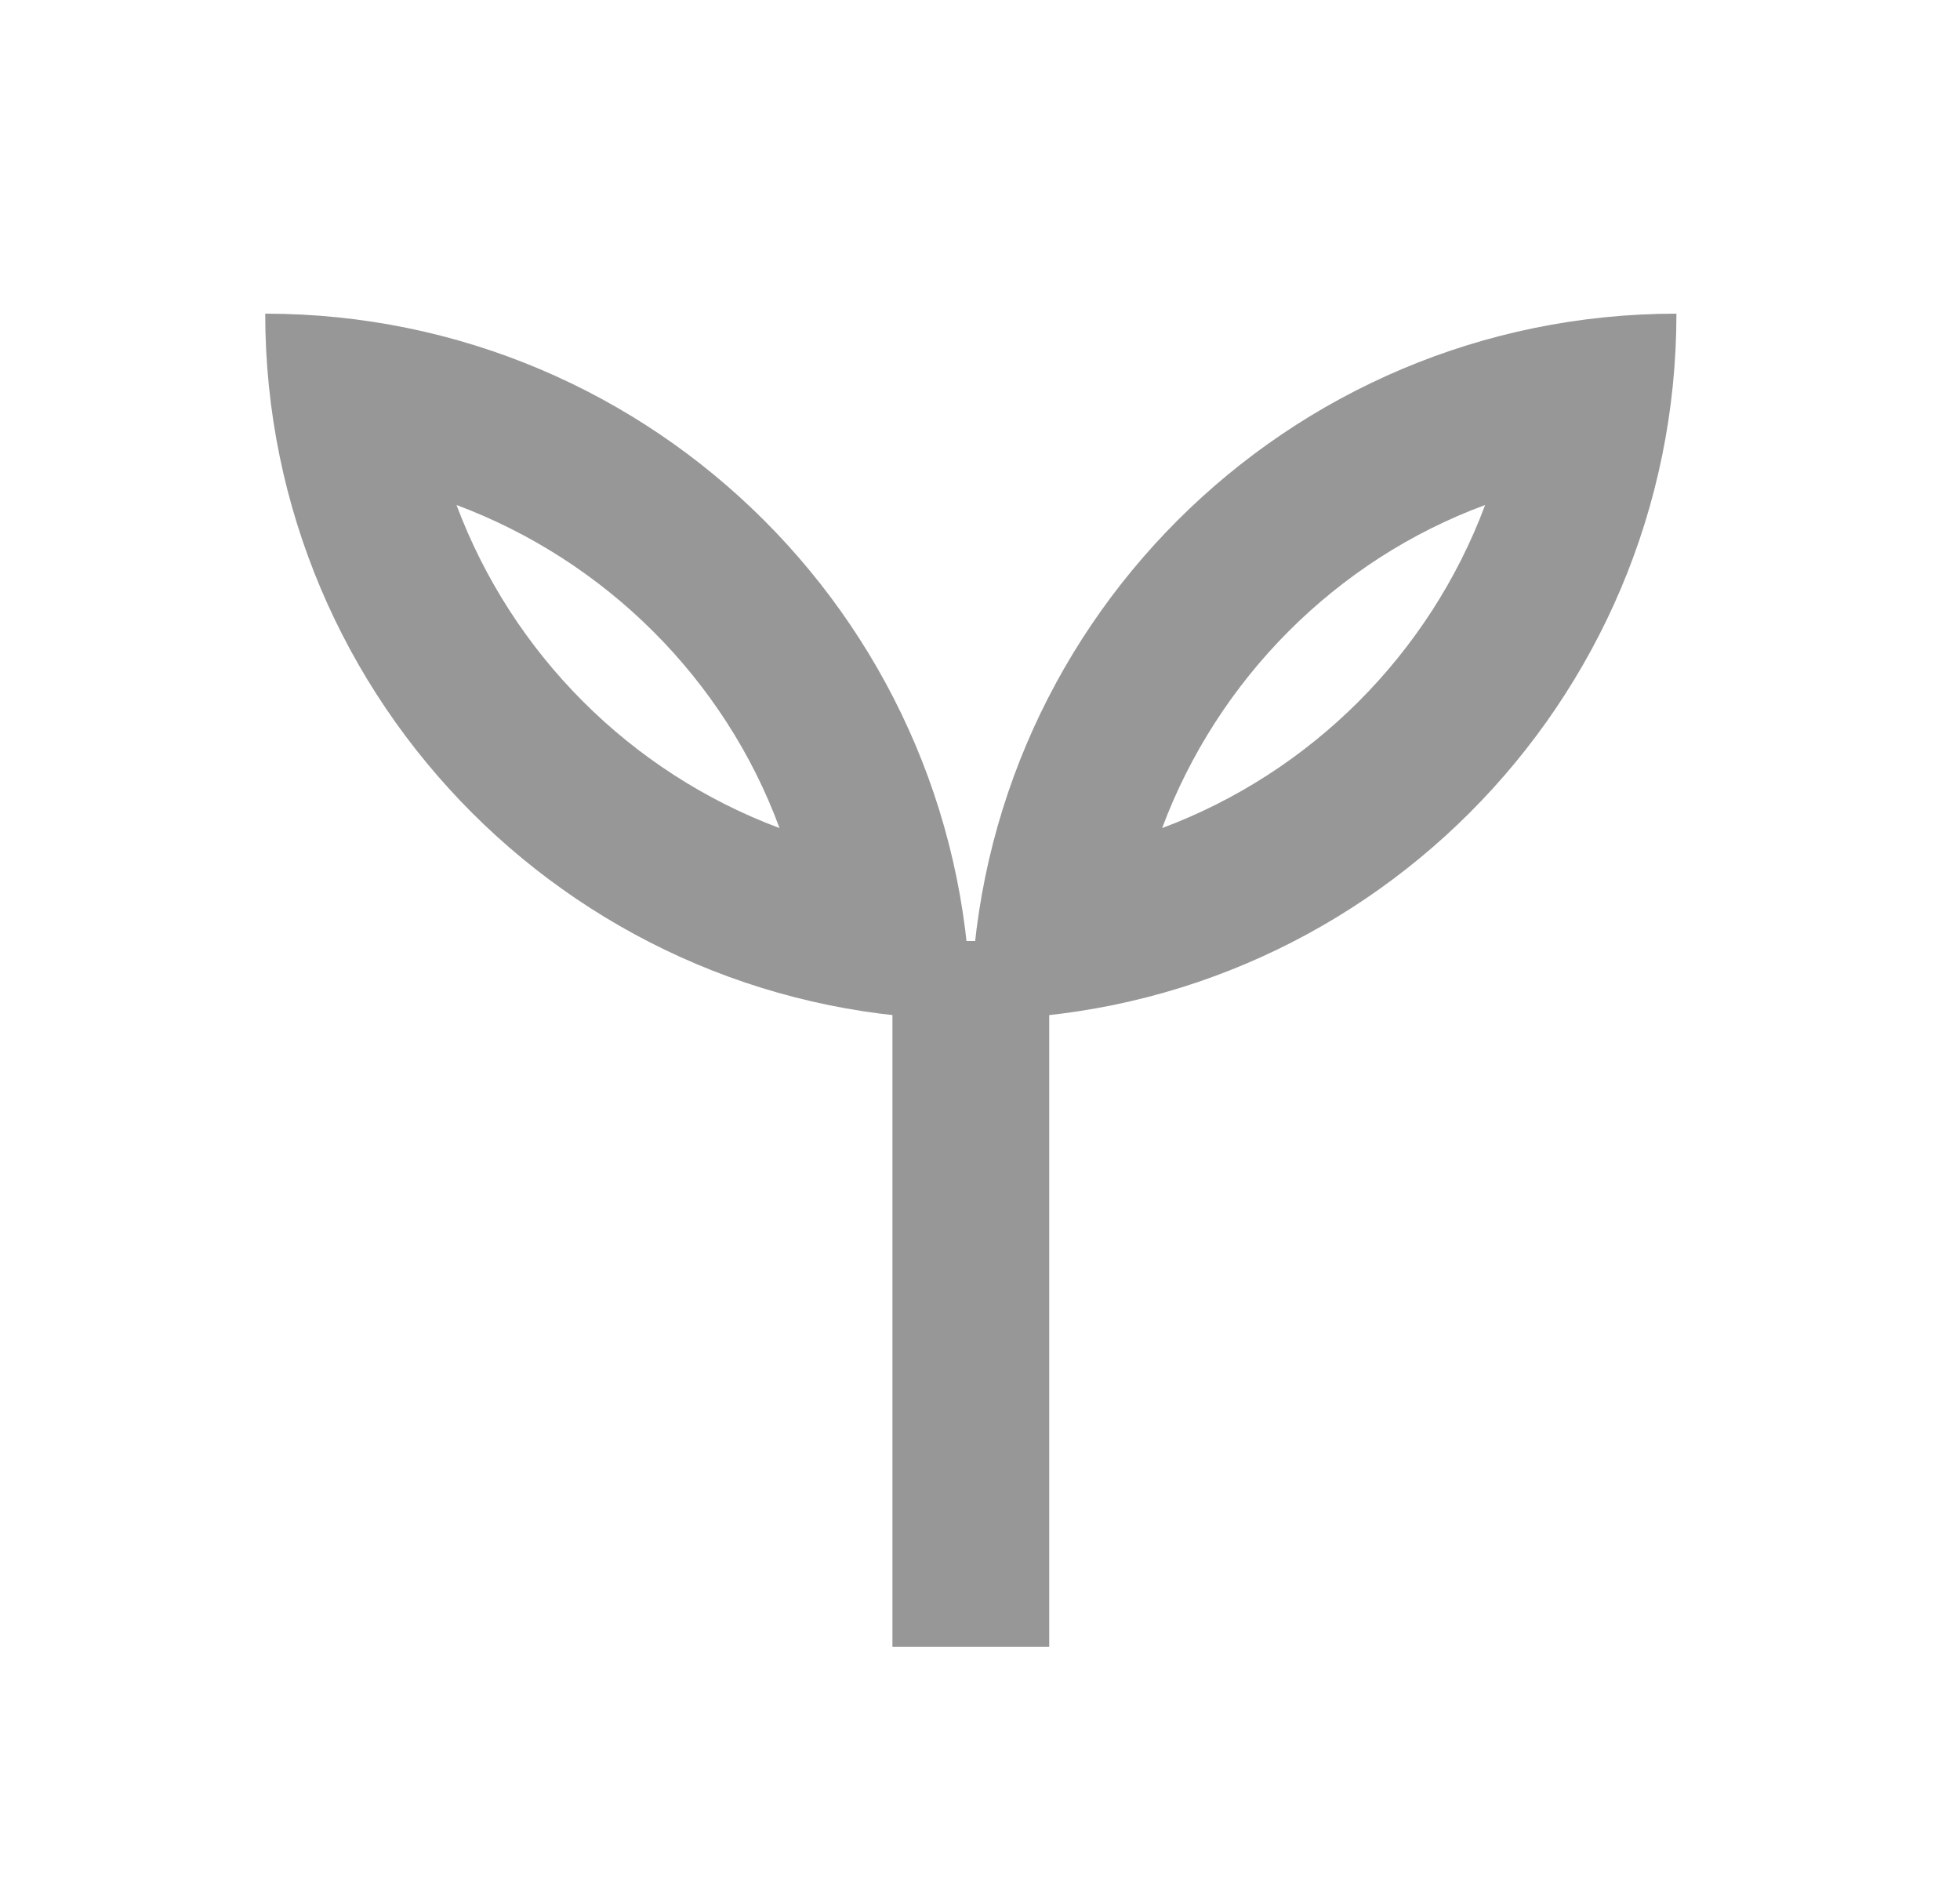 <svg width="25" height="24" viewBox="0 0 25 24" fill="none" xmlns="http://www.w3.org/2000/svg">
<g clip-path="url(#clip0_4106_2891)">
<path d="M12.383 13C17.353 13 21.383 8.97 21.383 4C16.413 4 12.383 8.03 12.383 13ZM14.823 10.56C15.533 8.66 17.043 7.14 18.943 6.44C18.233 8.34 16.723 9.85 14.823 10.56ZM3.383 4C3.383 8.97 7.413 13 12.383 13C12.383 8.03 8.353 4 3.383 4ZM5.823 6.44C7.723 7.15 9.243 8.66 9.943 10.56C8.043 9.85 6.533 8.34 5.823 6.44Z" fill="#979797"/>
<rect x="11.383" y="12" width="2" height="9" fill="#979797"/>
</g>
<defs>
<clipPath id="clip0_4106_2891">
<rect width="24" height="24" fill="white" transform="translate(0.383)"/>
</clipPath>
</defs>
</svg>
